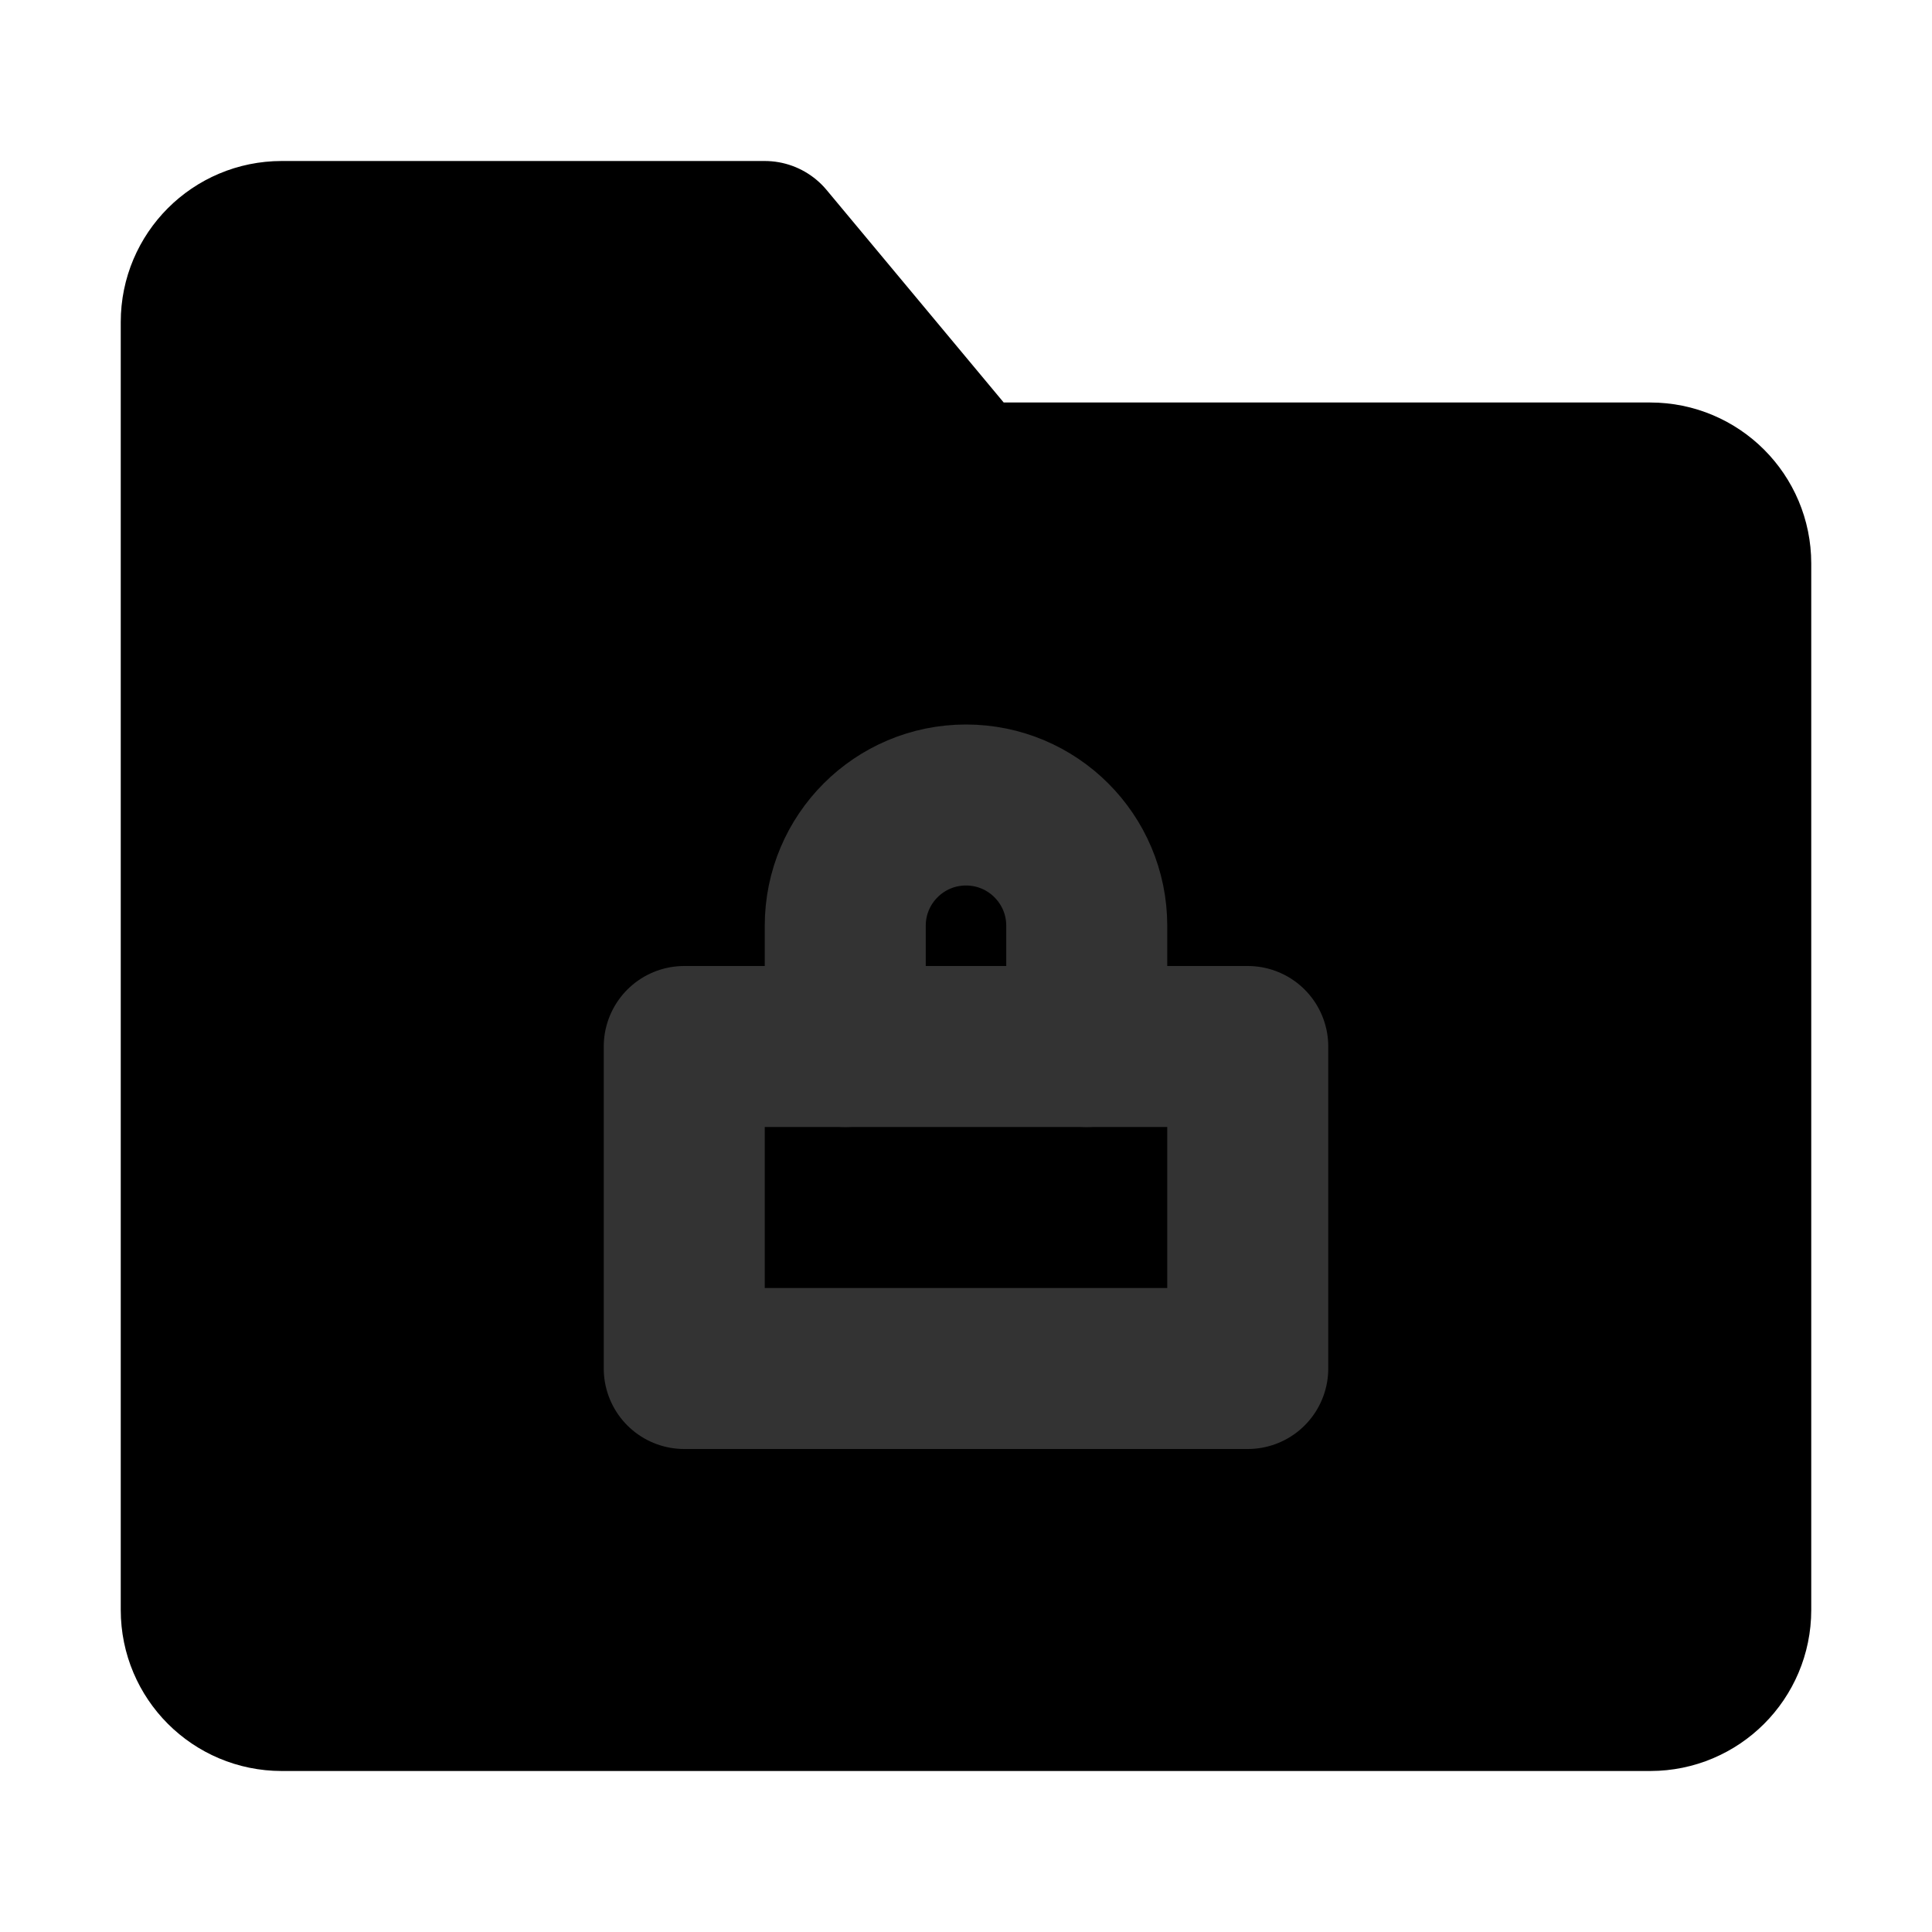 <svg width="48" height="48" viewBox="0 0 48 48" fill="none" xmlns="http://www.w3.org/2000/svg">
<path d="M5 8C5 6.895 5.895 6 7 6H19L24 12H41C42.105 12 43 12.895 43 14V40C43 41.105 42.105 42 41 42H7C5.895 42 5 41.105 5 40V8Z" fill="null" stroke="black" stroke-width="4" stroke-linejoin="round"/>
<rect x="17" y="26" width="14" height="8" fill="null" stroke="#333" stroke-width="4" stroke-linecap="round" stroke-linejoin="round"/>
<path d="M27 26V23C27 21.343 25.657 20 24 20C22.343 20 21 21.343 21 23V26" stroke="#333" stroke-width="4" stroke-linecap="round" stroke-linejoin="round"/>
</svg>
